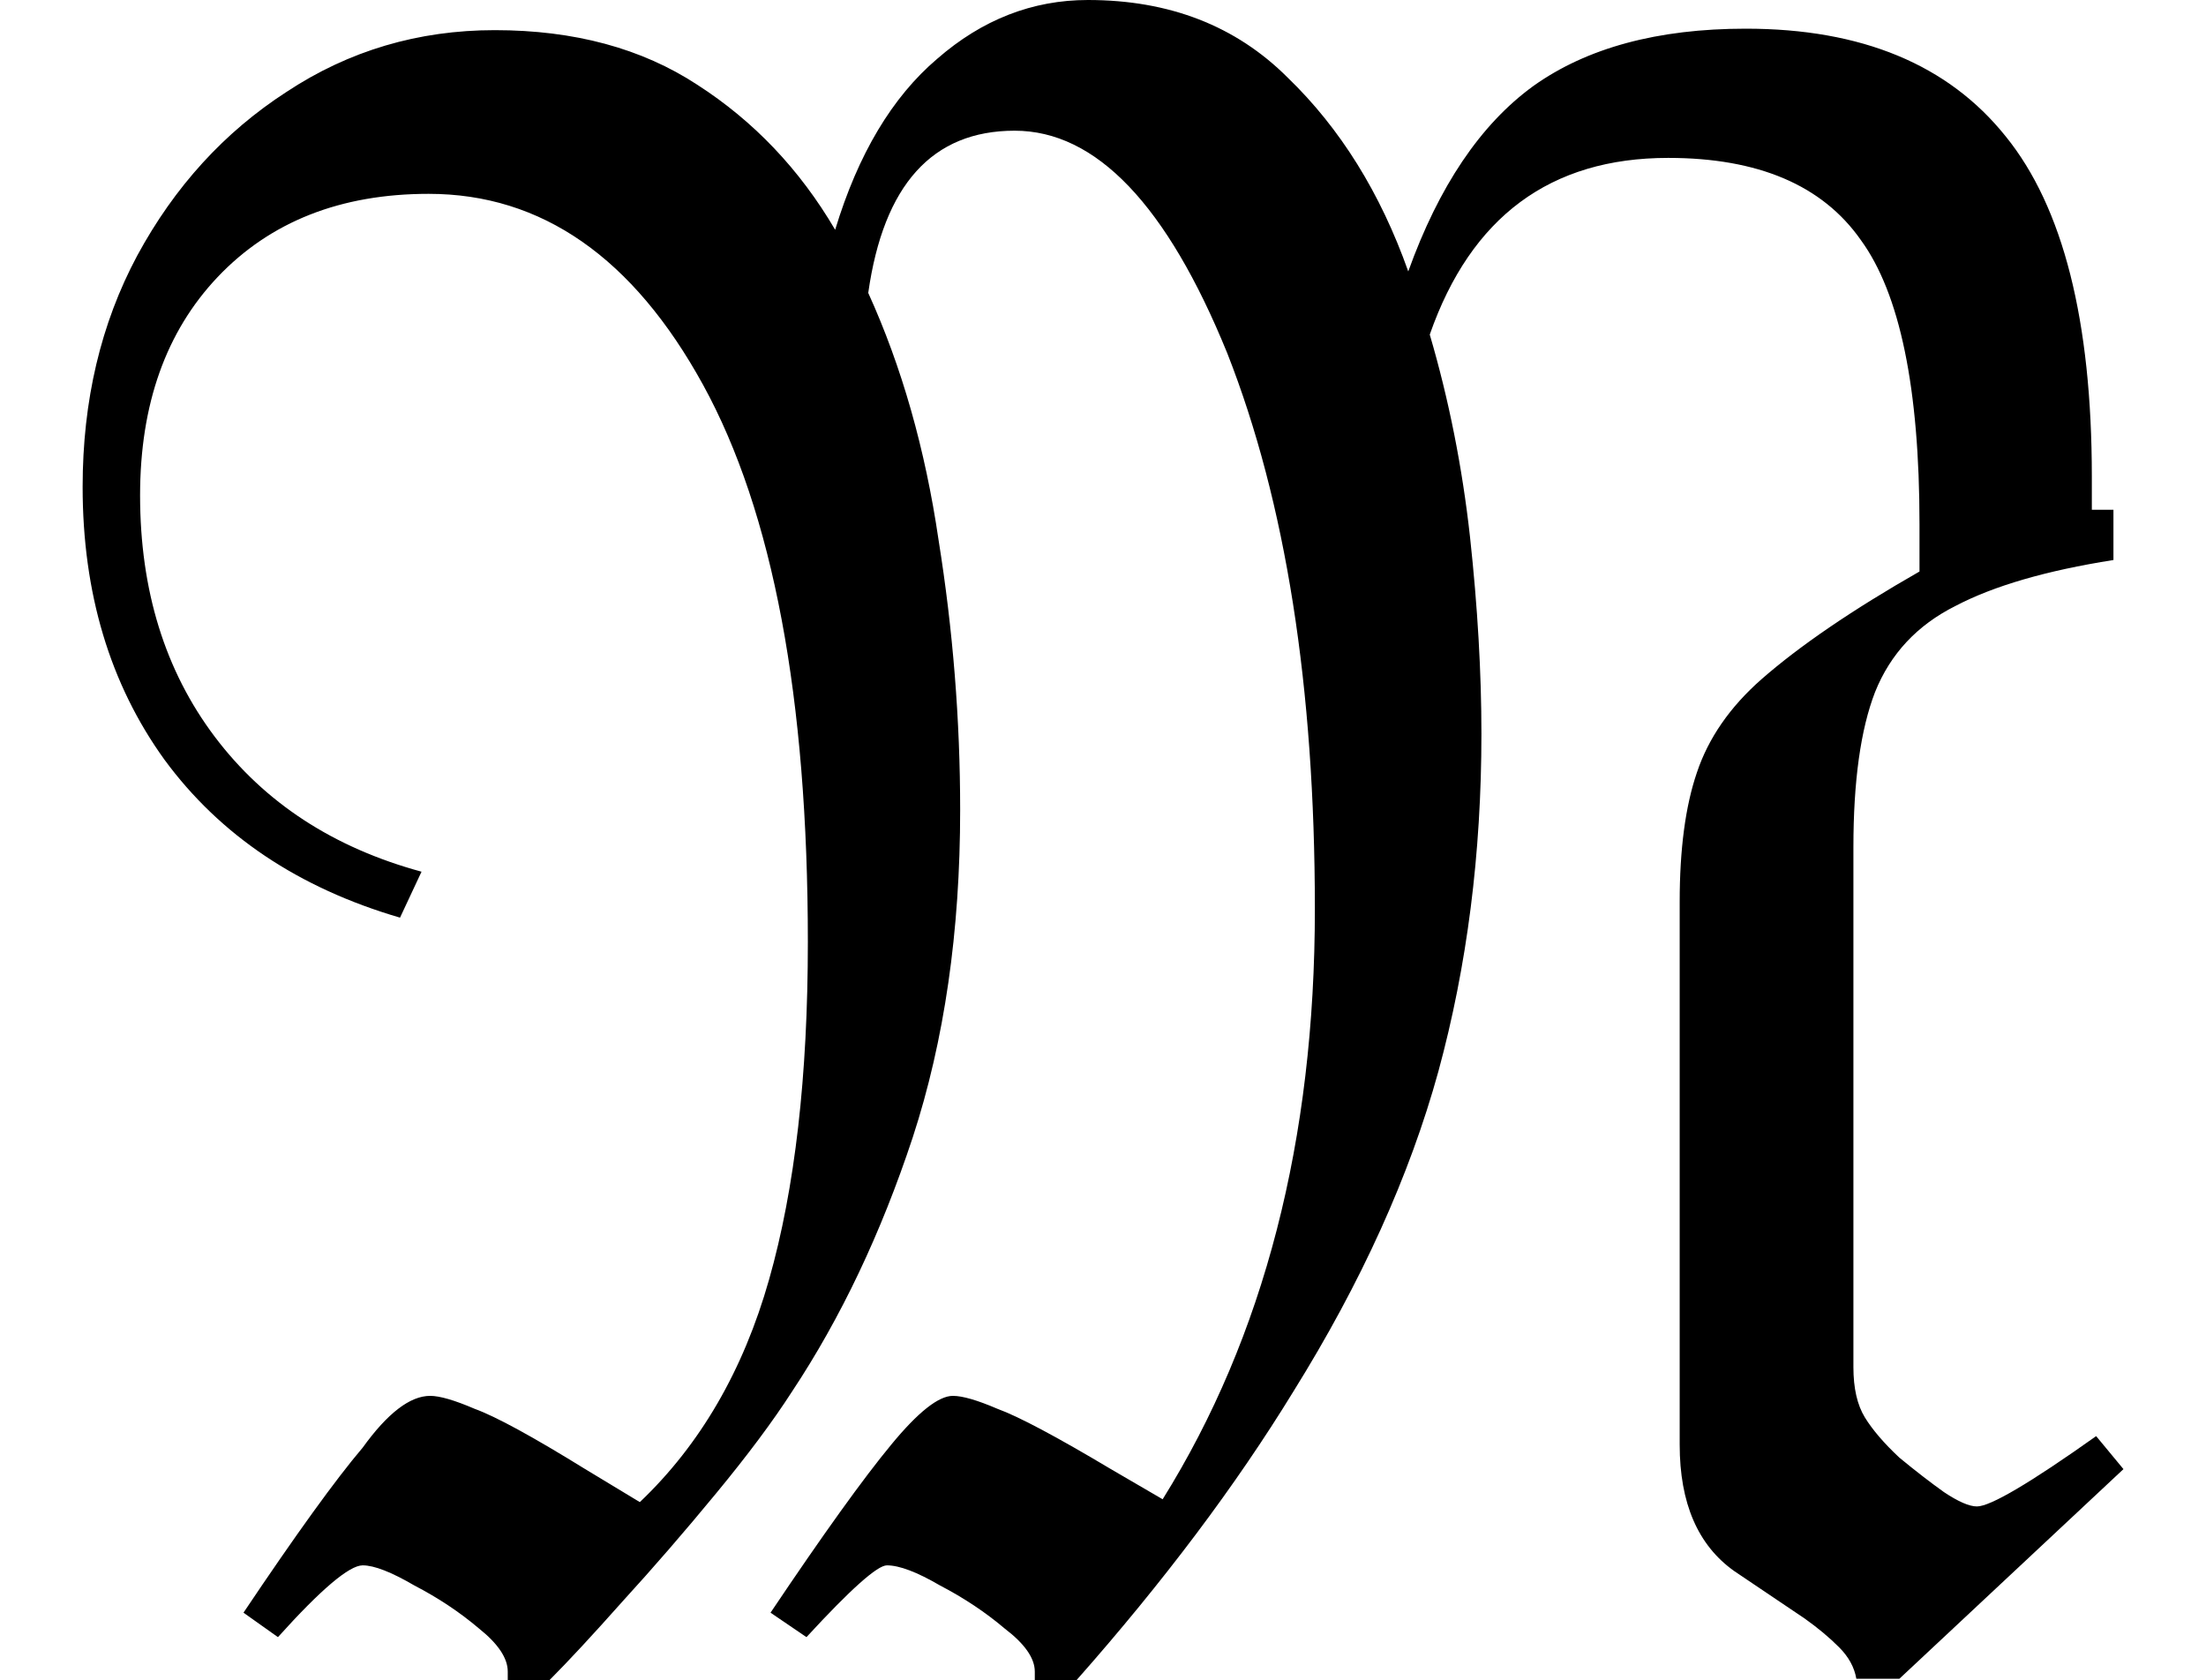 <svg height="18.281" viewBox="0 0 24 18.281" width="24" xmlns="http://www.w3.org/2000/svg">
<path d="M5.469,-0.547 L5.469,-0.453 Q5.469,-0.234 5.156,0.016 Q4.844,0.281 4.453,0.484 Q4.078,0.703 3.891,0.703 Q3.672,0.703 2.969,-0.078 L2.594,0.188 Q3.453,1.469 3.891,1.984 Q4.297,2.547 4.625,2.547 Q4.781,2.547 5.109,2.406 Q5.453,2.281 6.312,1.75 L6.906,1.391 Q7.891,2.328 8.312,3.812 Q8.734,5.297 8.734,7.484 Q8.734,11.469 7.594,13.547 Q6.453,15.625 4.609,15.625 Q3.172,15.625 2.312,14.719 Q1.469,13.828 1.469,12.344 Q1.469,10.797 2.281,9.719 Q3.094,8.641 4.531,8.25 L4.297,7.75 Q2.641,8.234 1.734,9.469 Q0.844,10.703 0.844,12.438 Q0.844,13.844 1.438,14.953 Q2.047,16.078 3.062,16.734 Q4.078,17.406 5.328,17.406 Q6.625,17.406 7.531,16.812 Q8.453,16.219 9.031,15.234 Q9.406,16.469 10.141,17.094 Q10.875,17.734 11.781,17.734 Q13.109,17.734 13.953,16.891 Q14.812,16.062 15.266,14.781 Q15.766,16.172 16.625,16.797 Q17.5,17.422 18.938,17.422 Q20.828,17.422 21.766,16.25 Q22.703,15.094 22.703,12.547 L22.703,12.188 L22.938,12.188 L22.938,11.641 Q21.844,11.469 21.219,11.141 Q20.594,10.828 20.344,10.203 Q20.109,9.594 20.109,8.516 L20.109,2.859 Q20.109,2.516 20.234,2.312 Q20.359,2.109 20.609,1.875 Q20.875,1.656 21.094,1.5 Q21.328,1.344 21.453,1.344 Q21.672,1.344 22.75,2.109 L23.047,1.75 L20.609,-0.531 L20.141,-0.531 Q20.109,-0.344 19.953,-0.188 Q19.797,-0.031 19.578,0.125 L18.812,0.641 Q18.219,1.062 18.219,2.016 L18.219,7.922 Q18.219,8.781 18.406,9.328 Q18.594,9.891 19.109,10.344 Q19.734,10.891 20.828,11.516 L20.828,12.031 Q20.828,14.25 20.188,15.125 Q19.562,16.016 18.094,16.016 Q16.172,16.016 15.5,14.094 Q15.812,13.031 15.938,11.891 Q16.062,10.75 16.062,9.75 Q16.062,7.797 15.594,6.078 Q15.125,4.375 14.016,2.594 Q13.078,1.062 11.656,-0.547 L11.203,-0.547 L11.203,-0.453 Q11.203,-0.234 10.875,0.016 Q10.562,0.281 10.172,0.484 Q9.797,0.703 9.594,0.703 Q9.438,0.703 8.719,-0.078 L8.328,0.188 Q9.188,1.469 9.641,2.016 Q10.078,2.547 10.312,2.547 Q10.469,2.547 10.797,2.406 Q11.141,2.281 12.031,1.75 L12.594,1.422 Q14.25,4.078 14.25,7.844 Q14.25,11.469 13.297,13.891 Q12.312,16.312 10.984,16.312 Q9.641,16.312 9.391,14.547 Q9.938,13.344 10.156,11.859 Q10.391,10.391 10.391,8.922 Q10.391,6.938 9.875,5.359 Q9.359,3.797 8.562,2.594 Q8.25,2.109 7.734,1.484 Q7.219,0.859 6.719,0.312 Q6.234,-0.234 5.922,-0.547 Z" transform="translate(0.055, 17.734) scale(1, -1)"/>
</svg>